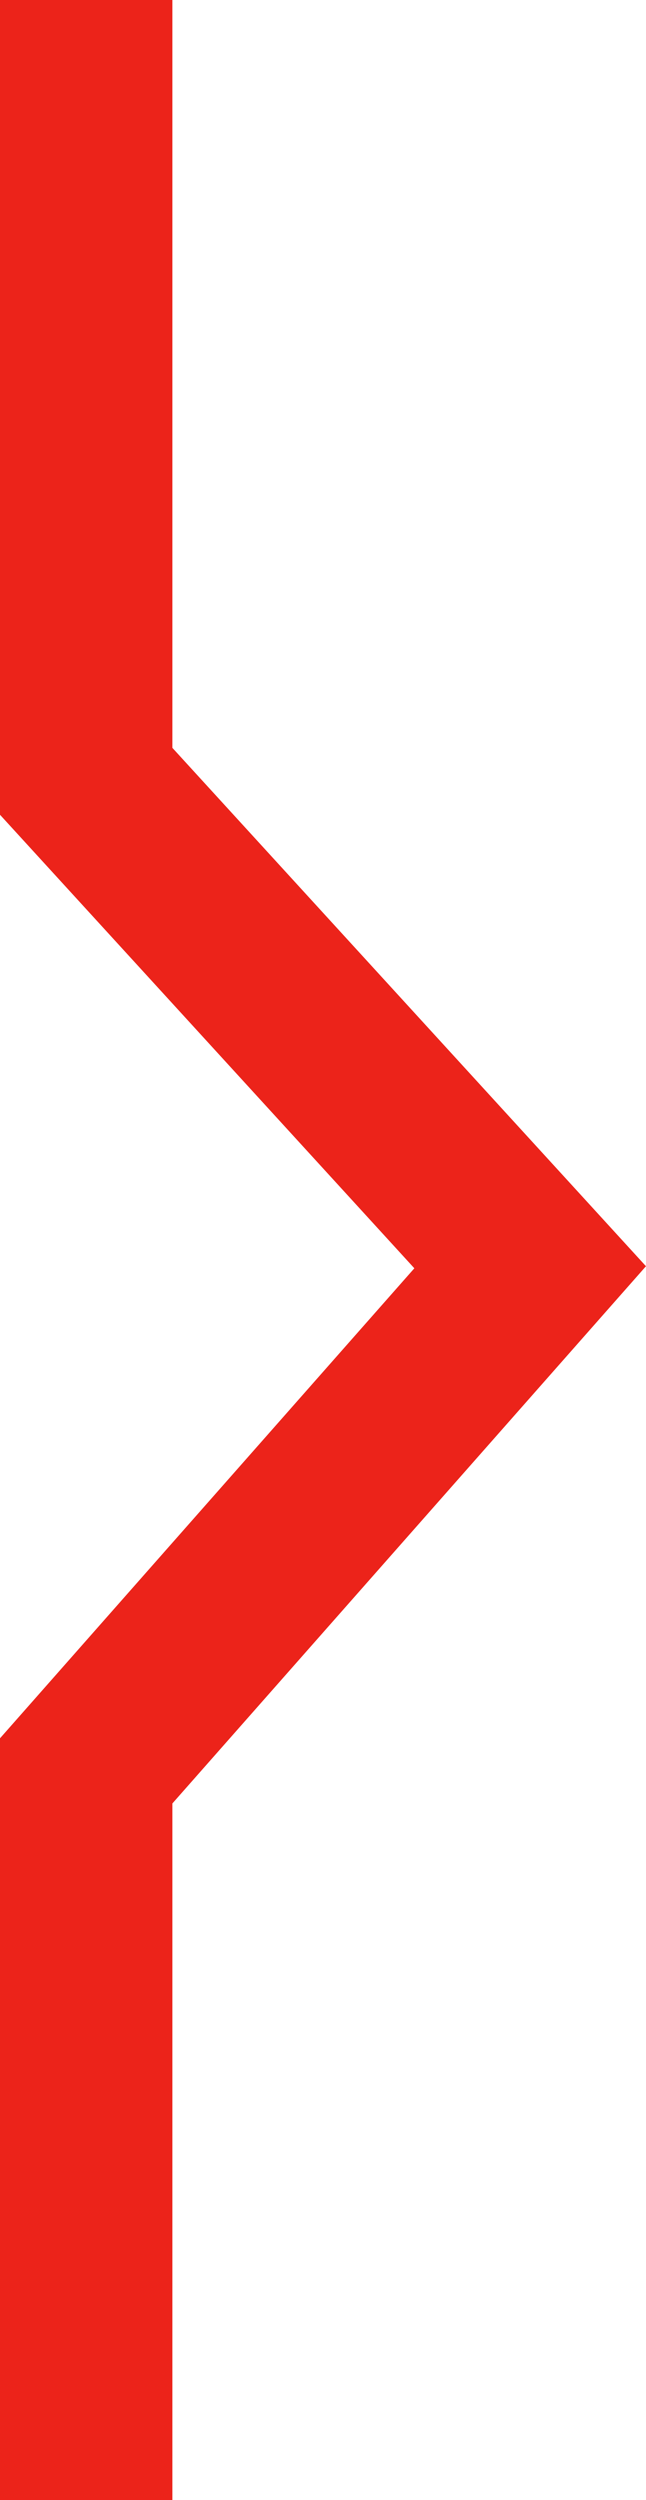 <svg xmlns="http://www.w3.org/2000/svg" width="7.495" height="29" viewBox="0 0 7.495 29">
  <path id="Path_809" data-name="Path 809" d="M0,0V9.063L5.151,14.7,0,20.542V29" transform="translate(1)" fill="none" stroke="#ec231a" stroke-width="2"/>
</svg>
